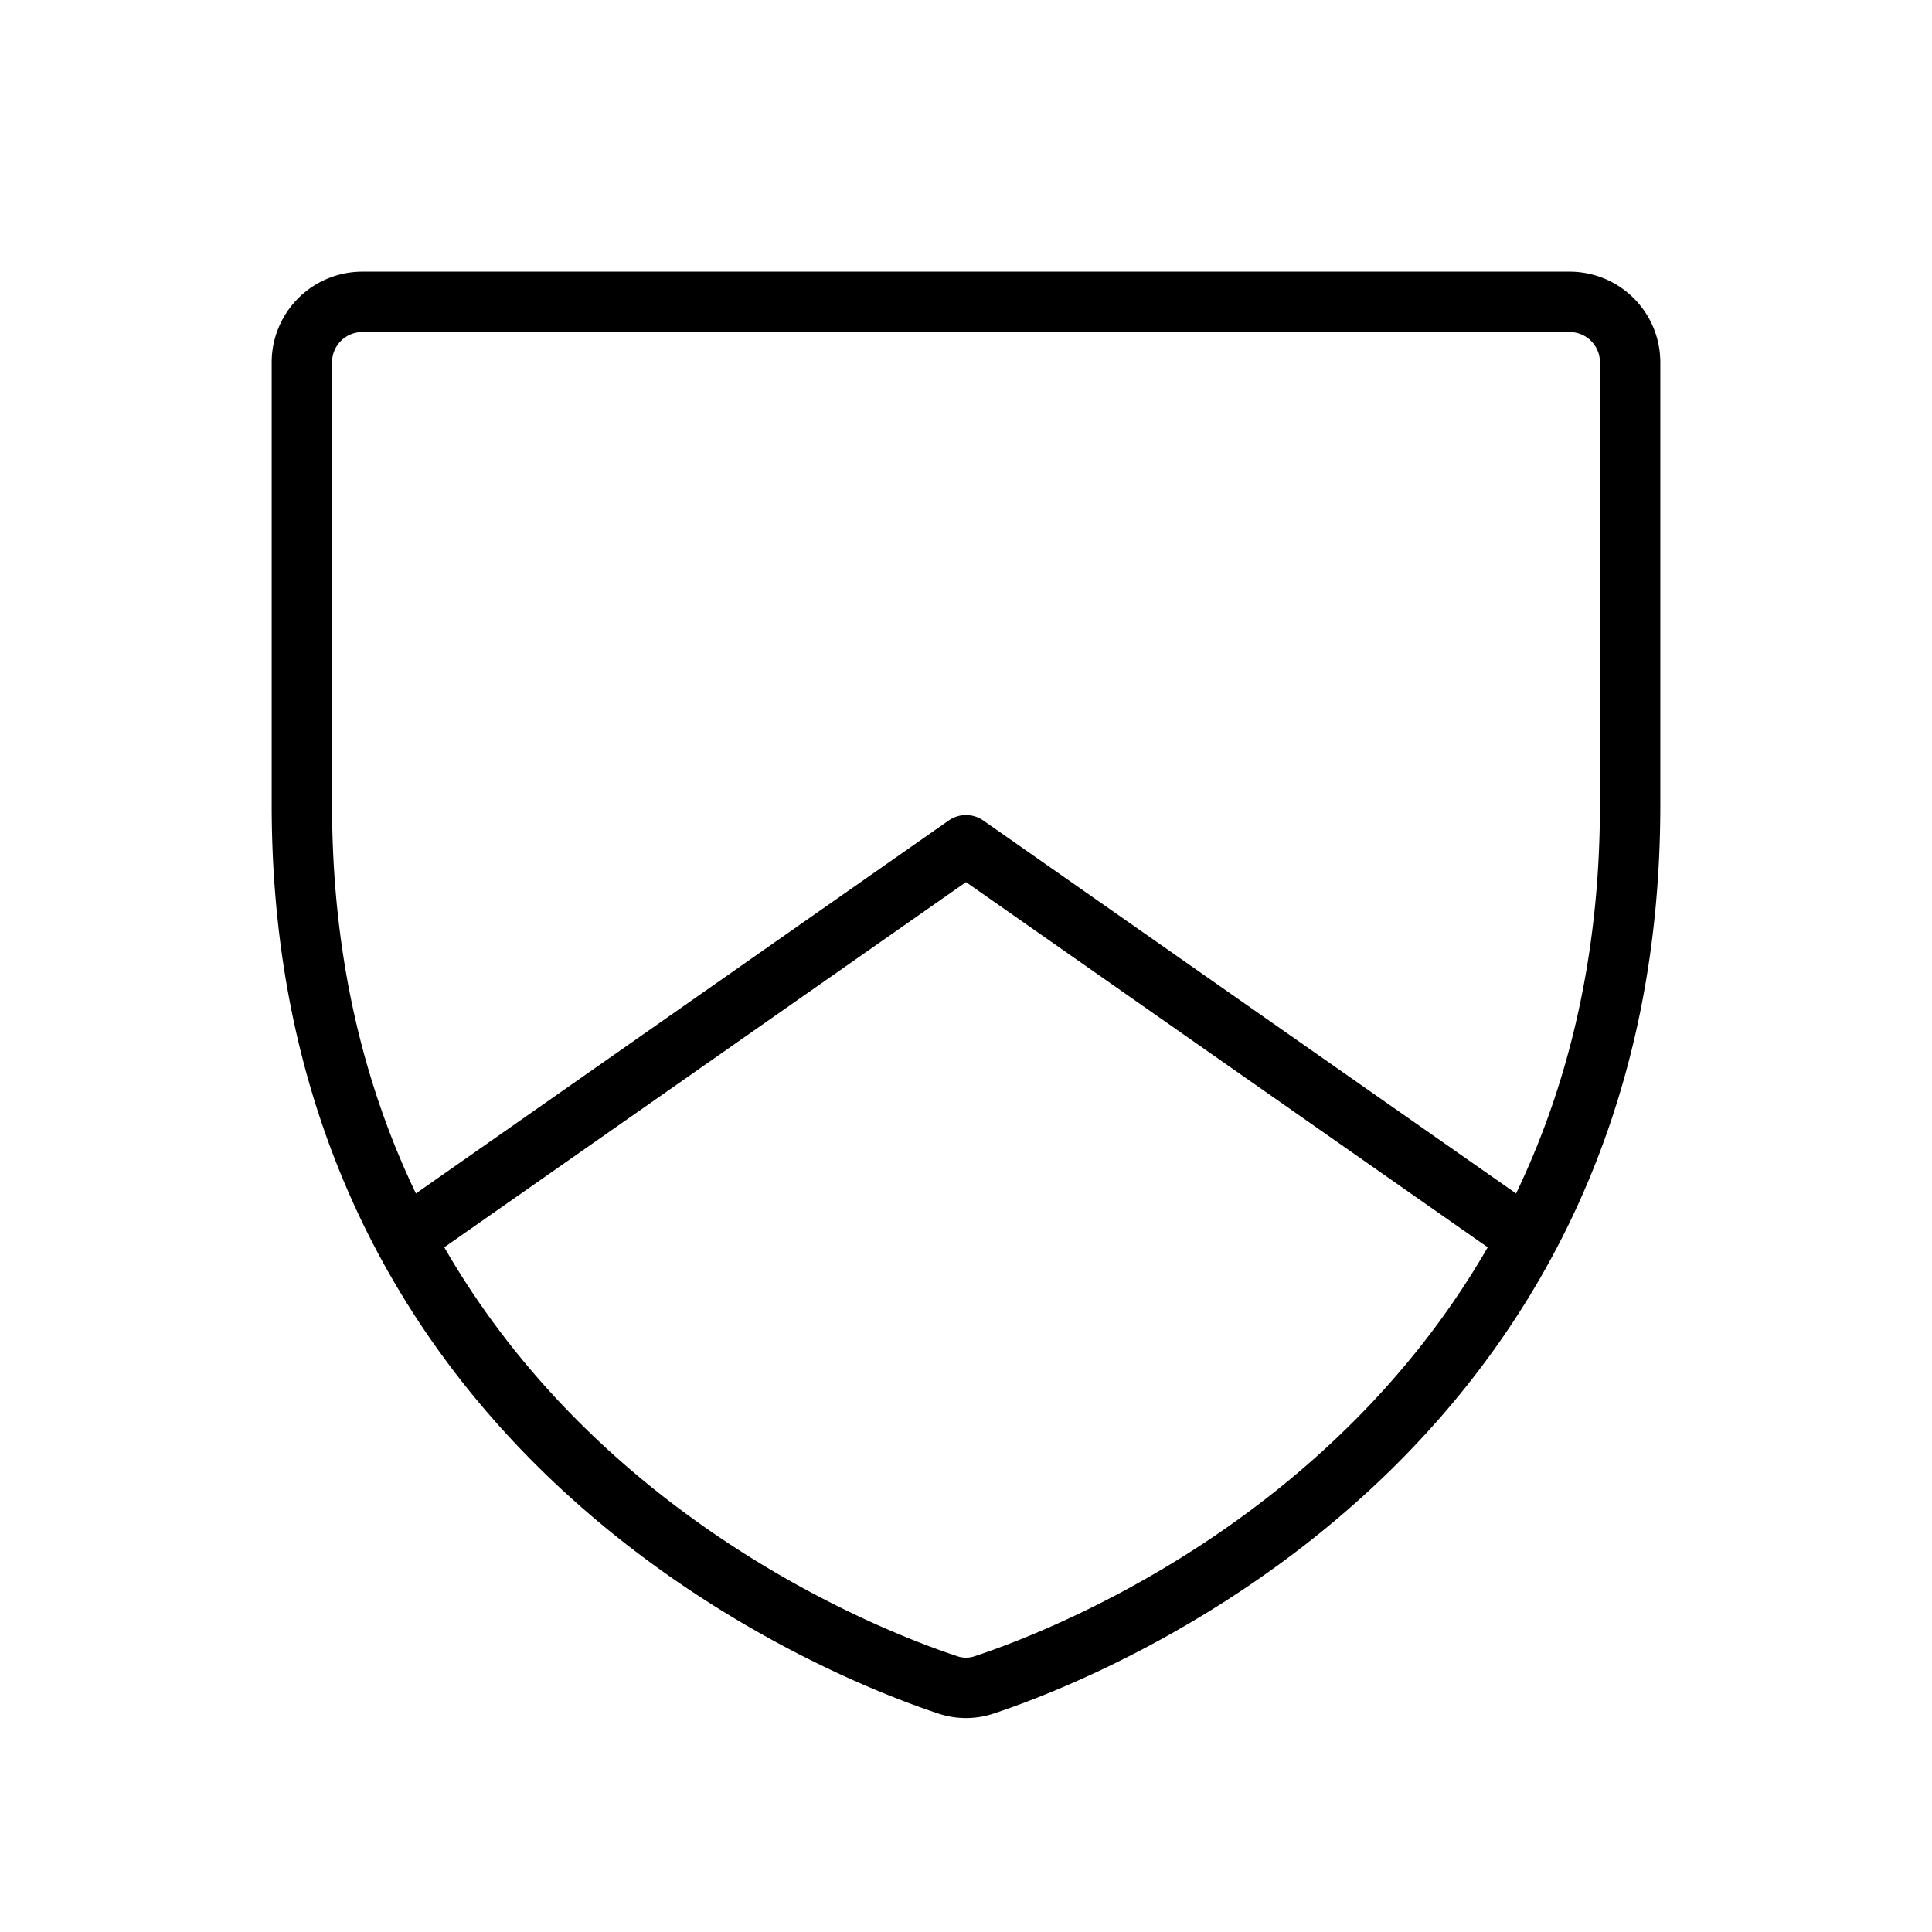 <svg xmlns="http://www.w3.org/2000/svg" viewBox="0 0 256 256" fill="currentColor"><path d="M208,36H48a12.013,12.013,0,0,0-12,12v58.667c0,86.705,73.543,115.479,88.285,120.368a11.566,11.566,0,0,0,7.43,0C146.457,222.146,220,193.371,220,106.667V48A12.013,12.013,0,0,0,208,36ZM129.197,219.441a3.538,3.538,0,0,1-2.395,0c-9.741-3.23-46.85-17.578-67.933-54.167L128,116.883l69.13,48.391C176.047,201.863,138.938,216.211,129.197,219.441ZM212,106.667c0,20.418-4.363,37.405-11.111,51.473L130.294,108.723a3.999,3.999,0,0,0-4.588,0l-70.596,49.416C48.363,144.072,44,127.085,44,106.667V48a4.004,4.004,0,0,1,4-4H208a4.004,4.004,0,0,1,4,4Z"/></svg>